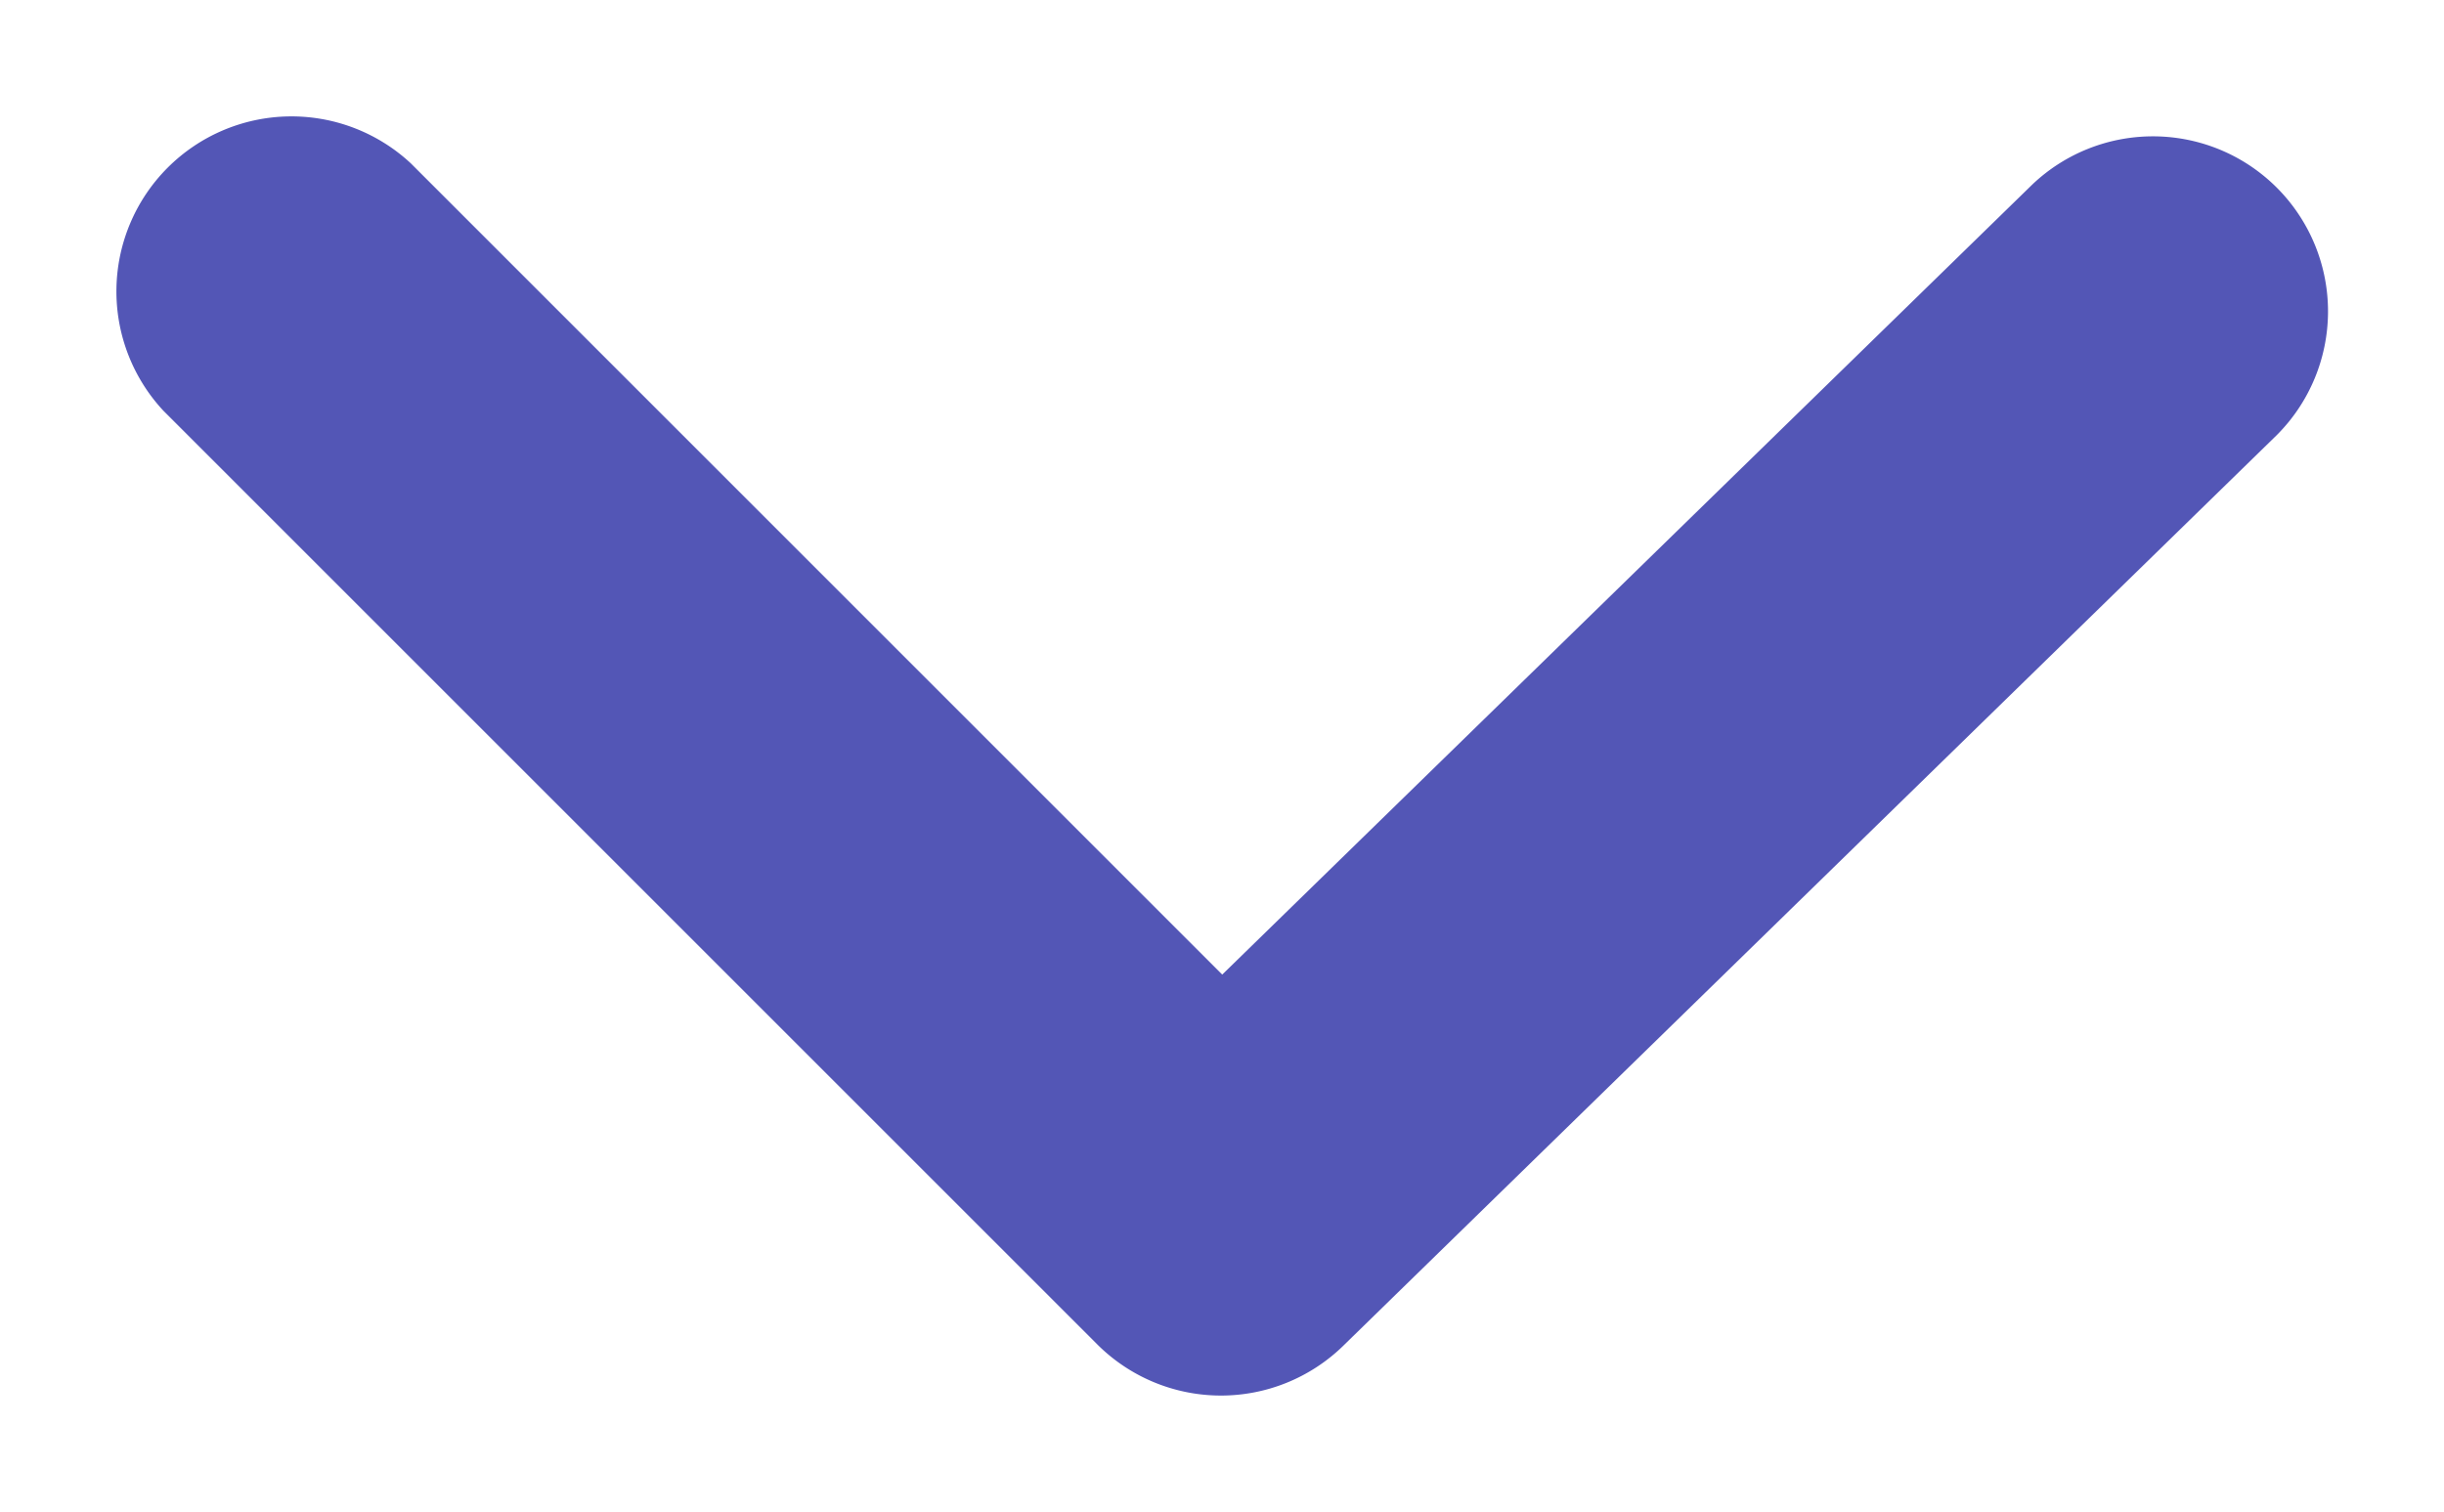 <svg xmlns="http://www.w3.org/2000/svg" fill="#5356B6" x="0px" y="0px" viewBox="2.77 4.77 10.47 6.48"><path d="M4.53 5.47a.75.75 0 0 0-1.06 1.06l4 4a.75.75 0 0 0 1.054.007l4-3.903a.75.75 0 0 0-1.048-1.073l-3.47 3.385L4.53 5.47Z"></path></svg>
